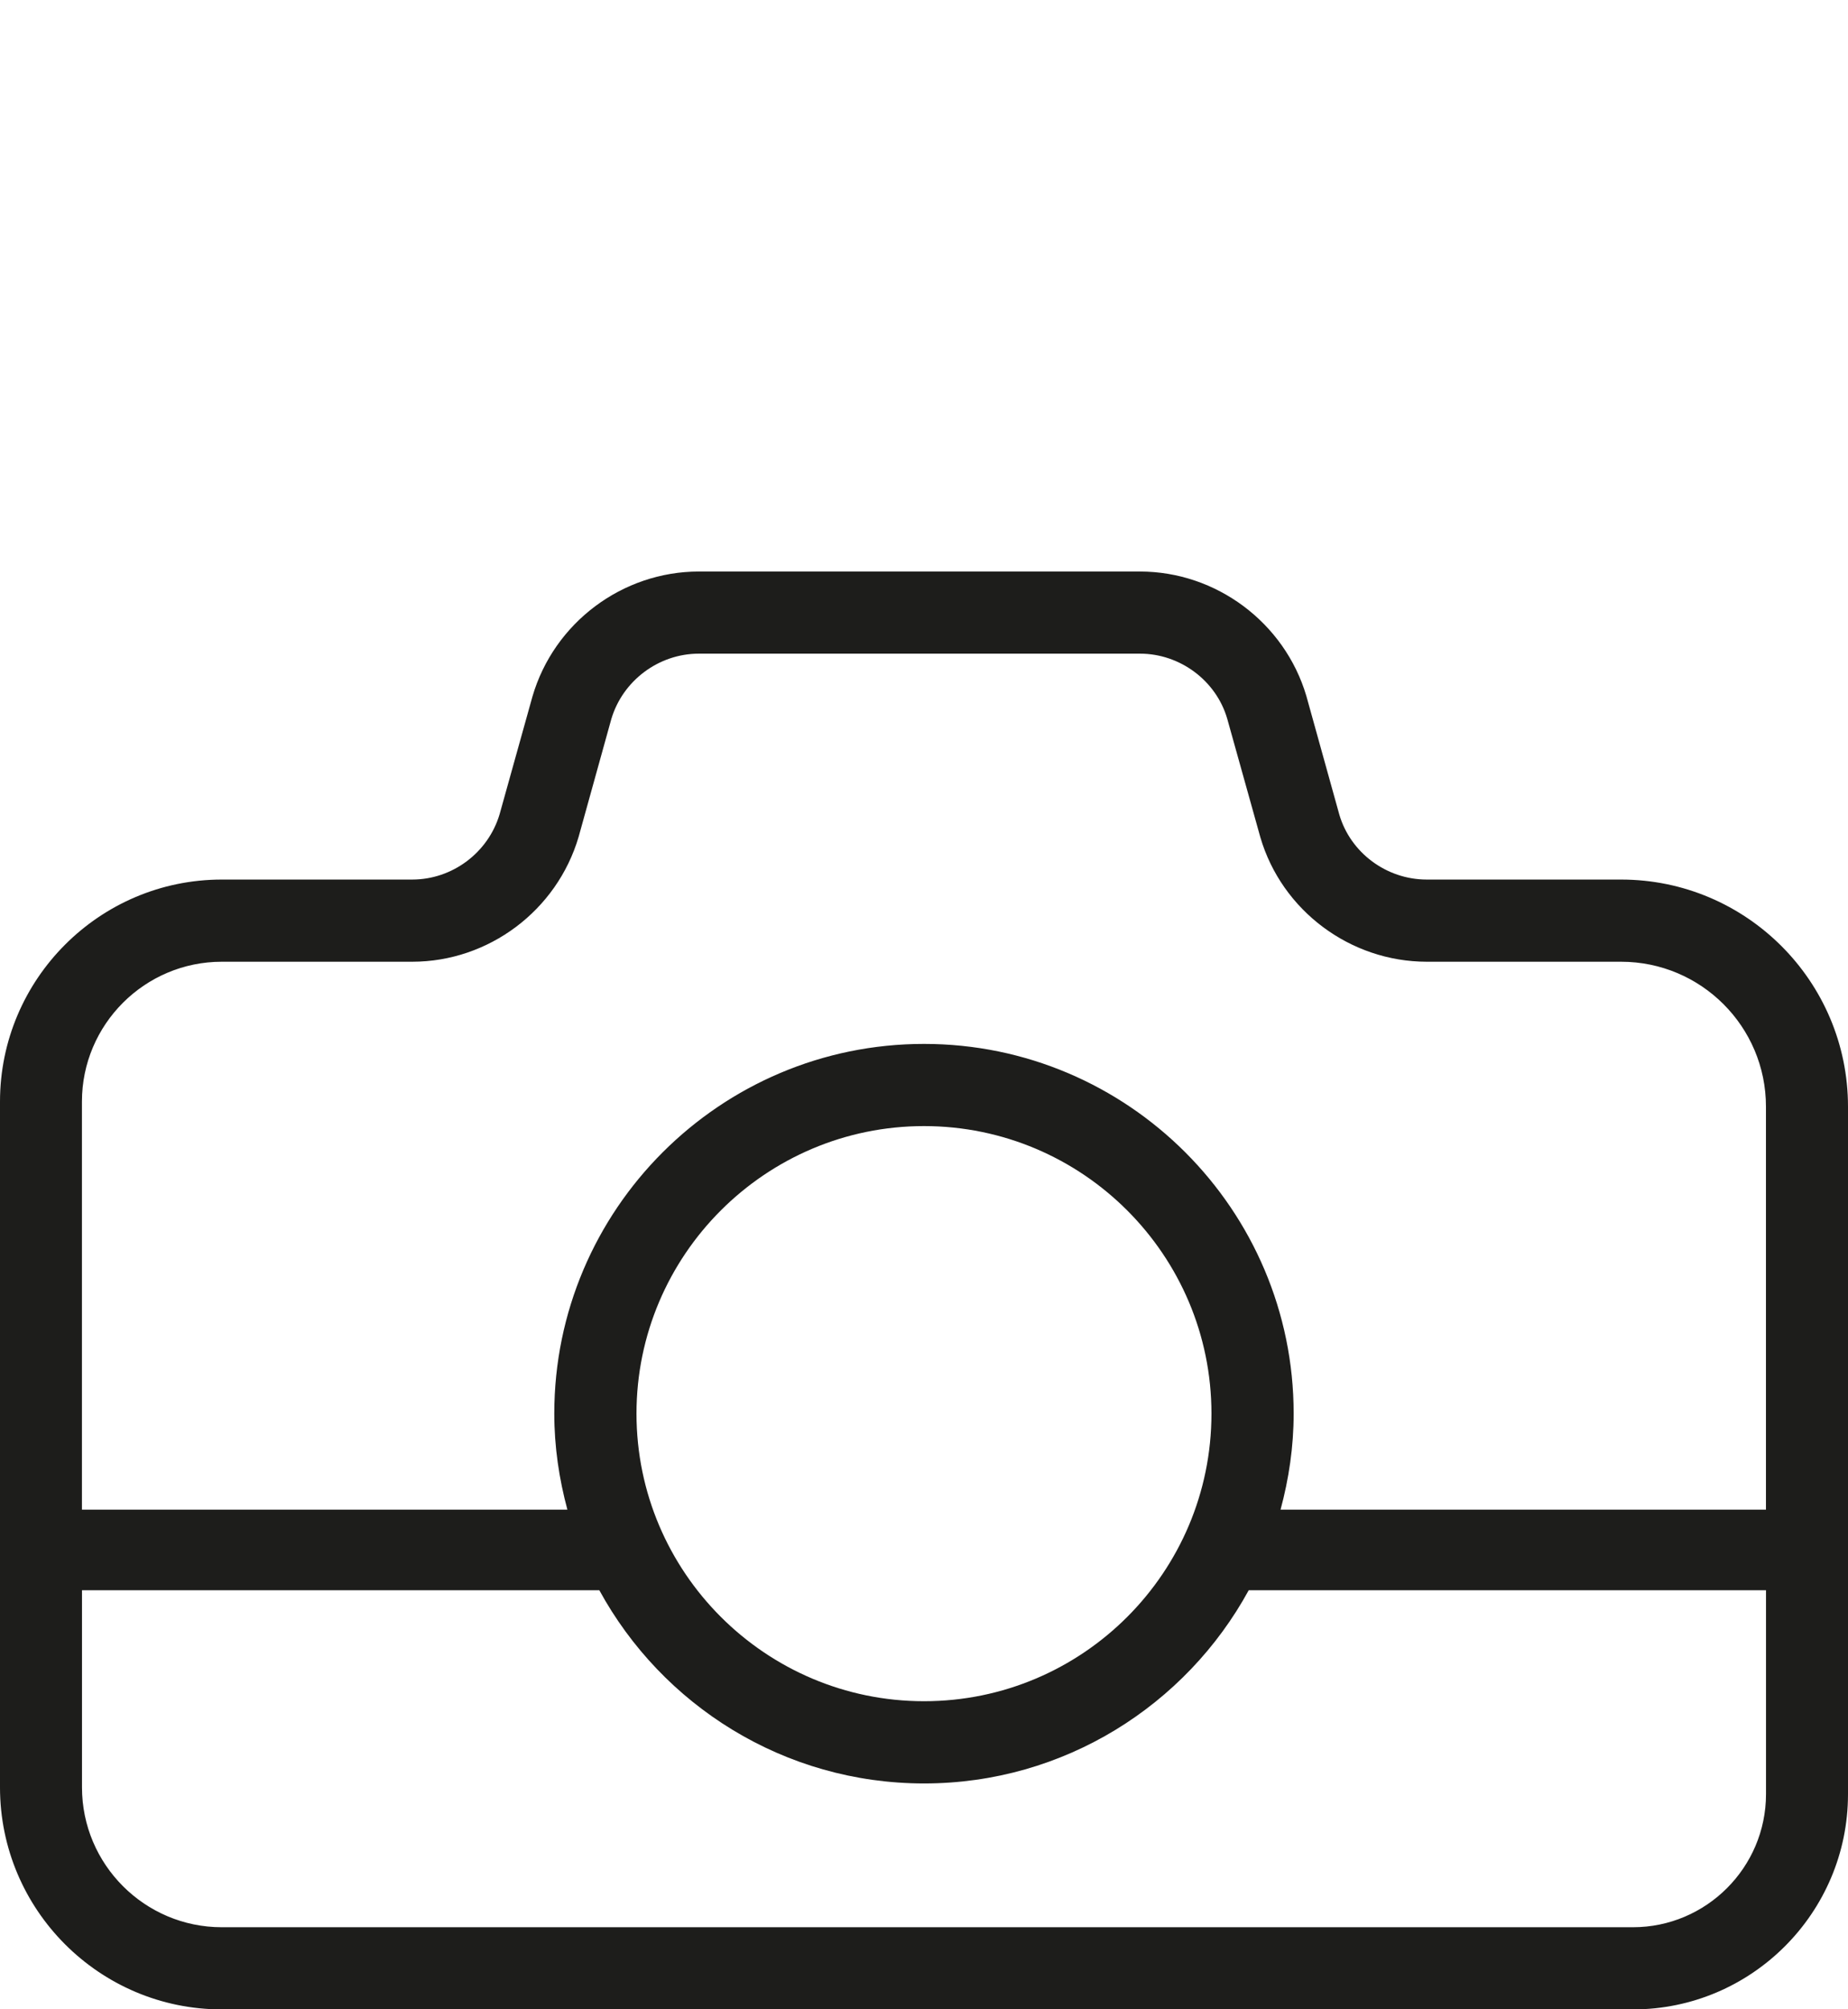 <?xml version="1.0" encoding="utf-8"?>
<!-- Generator: Adobe Illustrator 16.0.0, SVG Export Plug-In . SVG Version: 6.00 Build 0)  -->
<!DOCTYPE svg PUBLIC "-//W3C//DTD SVG 1.1//EN" "http://www.w3.org/Graphics/SVG/1.1/DTD/svg11.dtd">
<svg version="1.1" id="Layer_1" xmlns="http://www.w3.org/2000/svg" xmlns:xlink="http://www.w3.org/1999/xlink" x="0px" y="0px"
	 width="34.417px" height="37.411px" viewBox="0 0 34.417 37.411" enable-background="new 0 0 34.417 37.411" xml:space="preserve">
<path fill="#1D1D1B" d="M30.19,16.376h-3.618c-0.753,0-1.42-0.501-1.628-1.207l-0.615-2.212c-0.404-1.364-1.677-2.316-3.099-2.316
	h-8.215c-1.422,0-2.698,0.952-3.099,2.328l-0.611,2.189c-0.212,0.717-0.88,1.218-1.628,1.218H4.131C1.853,16.376,0,18.232,0,20.511
	v12.767c0,2.279,1.853,4.134,4.131,4.134h26.281c2.206,0,4.005-1.798,4.005-4.007V20.604C34.417,18.272,32.524,16.376,30.19,16.376z
	 M4.131,17.906h3.547c1.42,0,2.695-0.951,3.099-2.328l0.608-2.19c0.212-0.715,0.882-1.218,1.631-1.218h8.215
	c0.747,0,1.418,0.503,1.624,1.209l0.618,2.211c0.4,1.365,1.676,2.316,3.1,2.316h3.618c1.491,0,2.698,1.21,2.698,2.697v7.504h-9.04
	c0.154-0.571,0.244-1.169,0.244-1.788c0-3.796-3.089-6.883-6.884-6.883c-3.797,0-6.886,3.087-6.886,6.883
	c0,0.619,0.09,1.217,0.244,1.788H1.526v-7.597C1.526,19.075,2.695,17.906,4.131,17.906z M22.562,26.319
	c0,2.954-2.398,5.355-5.353,5.355c-2.95,0-5.355-2.401-5.355-5.355c0-2.951,2.405-5.353,5.355-5.353
	C20.163,20.967,22.562,23.368,22.562,26.319z M30.412,35.882H4.131c-1.436,0-2.604-1.169-2.604-2.604v-3.67h9.635
	c1.169,2.141,3.441,3.597,6.048,3.597c2.605,0,4.877-1.456,6.046-3.597h9.634v3.797C32.889,34.771,31.775,35.882,30.412,35.882z"/>
</svg>
